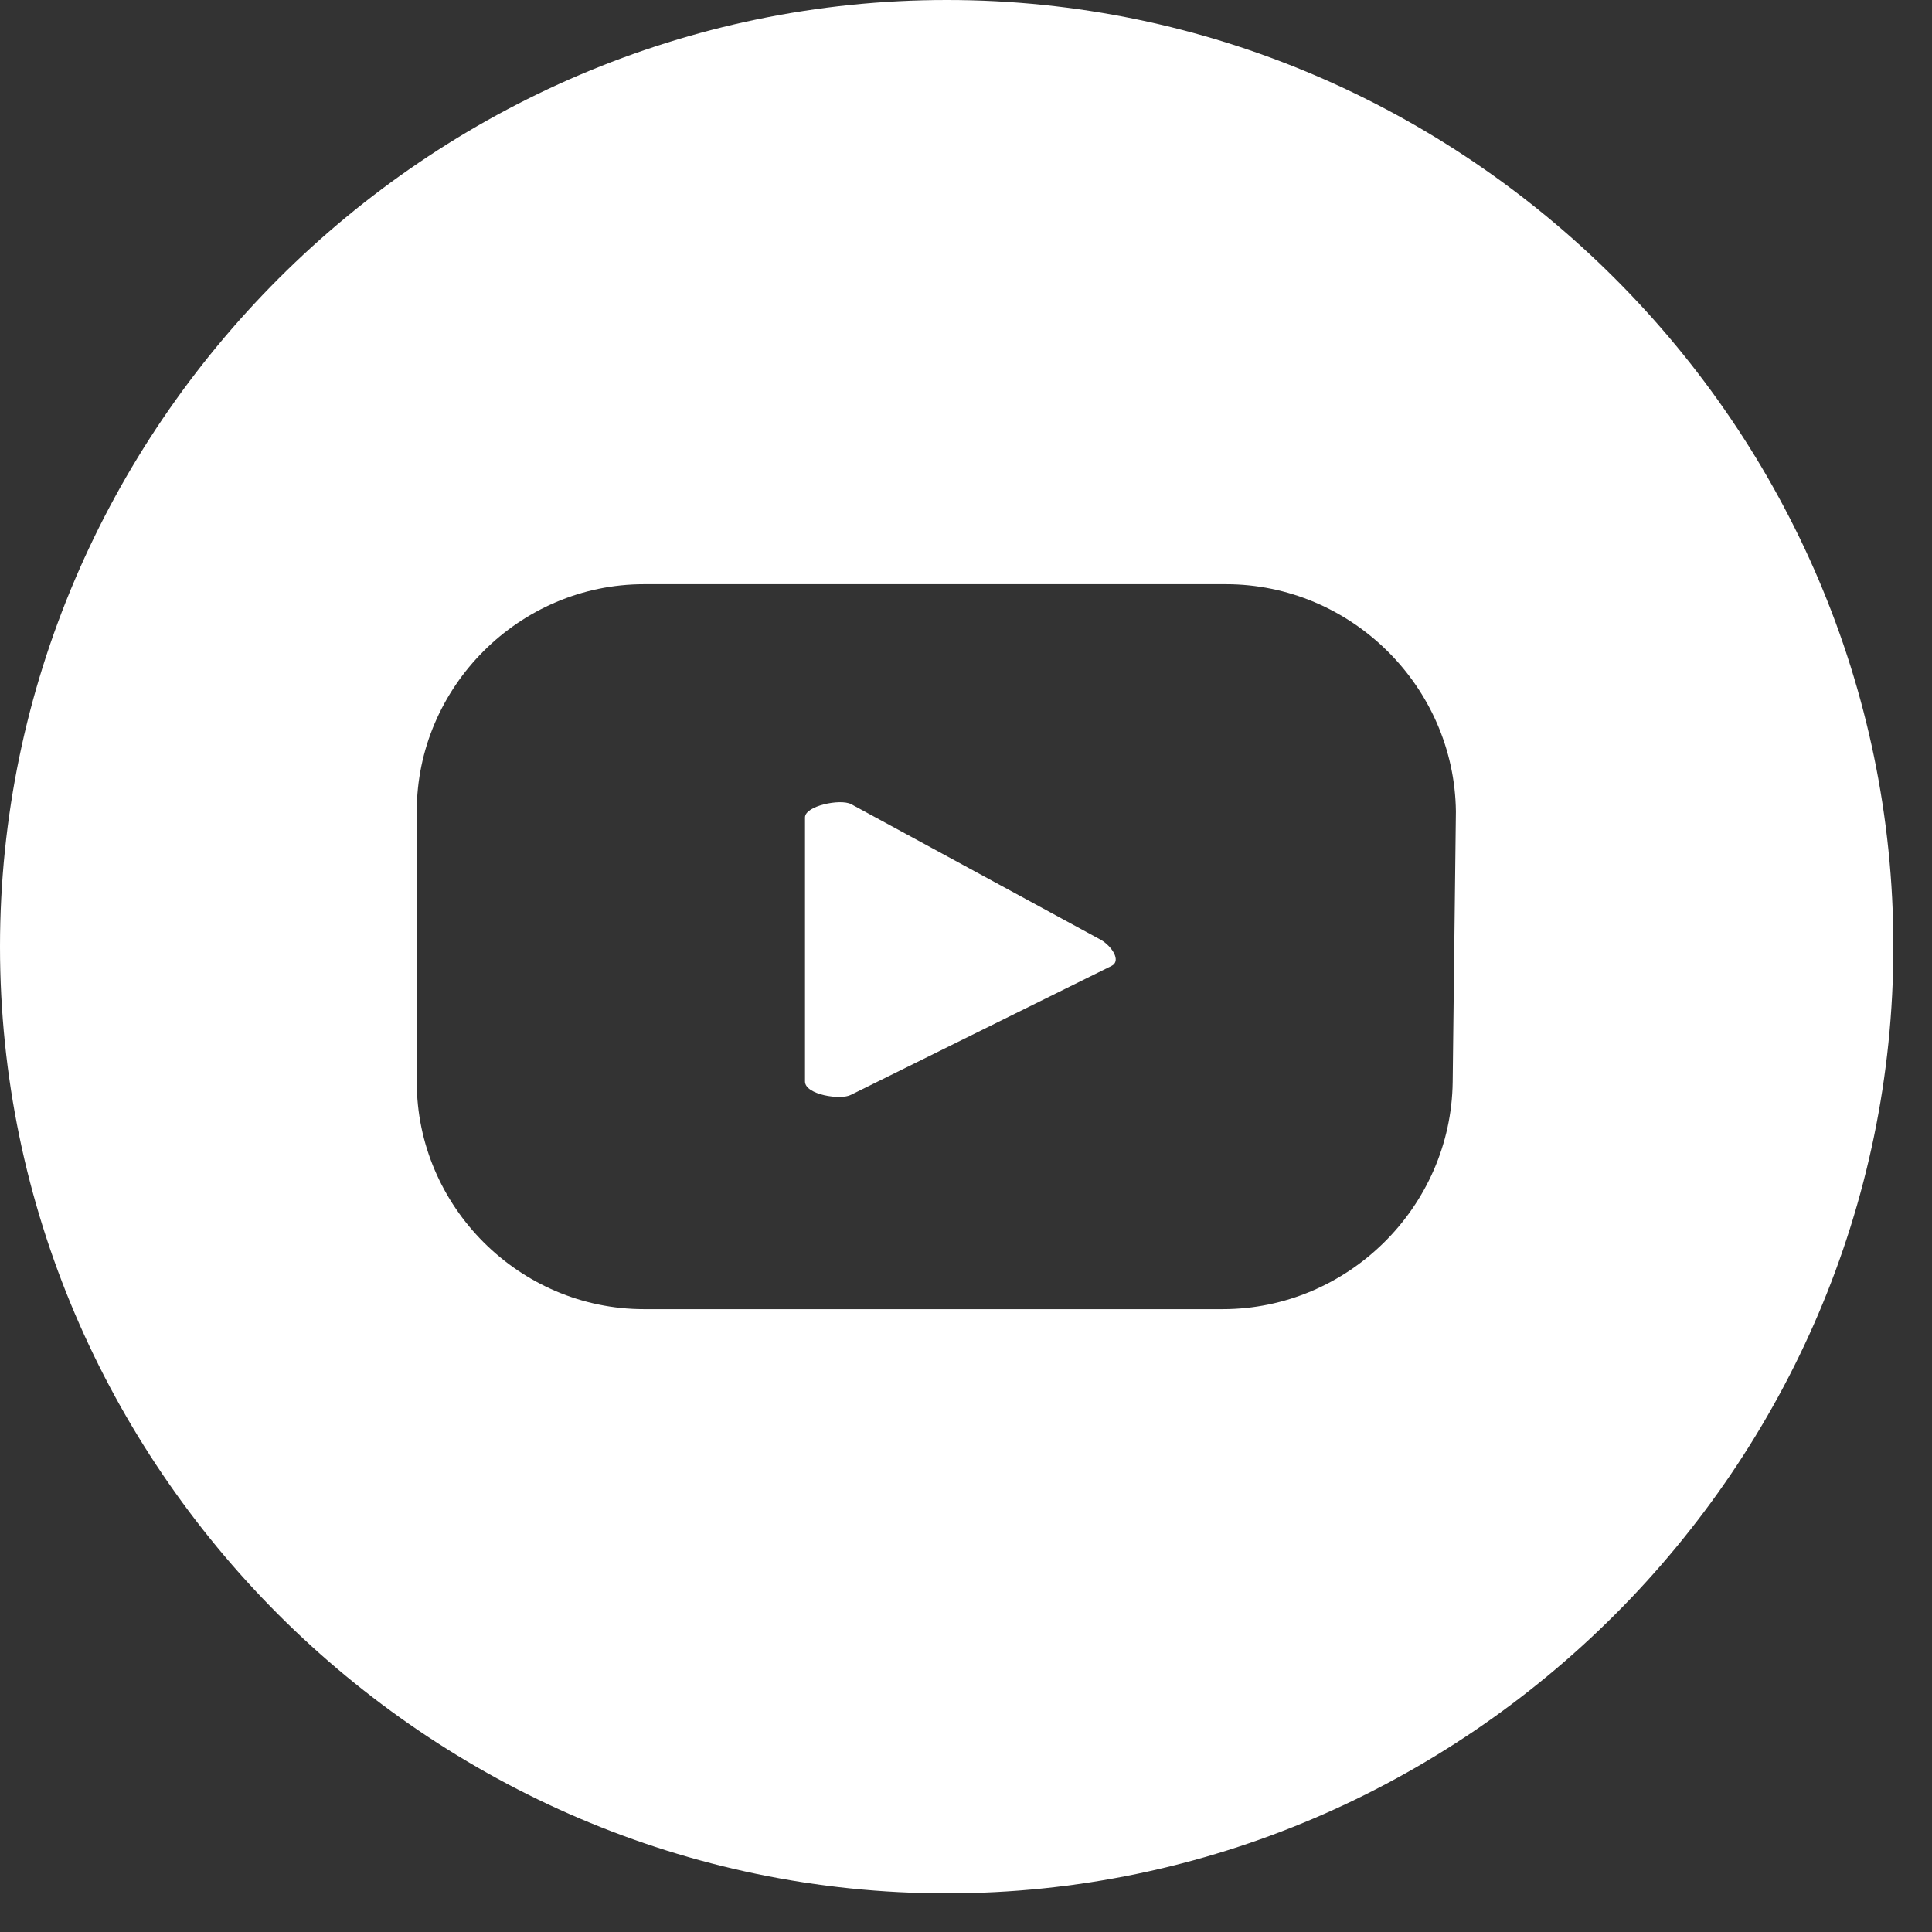<?xml version="1.0" encoding="UTF-8" standalone="no"?>
<!DOCTYPE svg PUBLIC "-//W3C//DTD SVG 1.1//EN" "http://www.w3.org/Graphics/SVG/1.1/DTD/svg11.dtd">
<svg width="100%" height="100%" viewBox="0 0 42 42" version="1.1" xmlns="http://www.w3.org/2000/svg" xmlns:xlink="http://www.w3.org/1999/xlink" xml:space="preserve" xmlns:serif="http://www.serif.com/" style="fill-rule:evenodd;clip-rule:evenodd;stroke-linejoin:round;stroke-miterlimit:2;">
    <rect x="0" y="0" width="42" height="42" fill="#333333" stroke="none"/>
    <g id="Layer_2">
        <g id="Layer_1-2">
            <g id="YT1">
                <path d="M24.16,21L18.5,23.8C18.28,23.92 17.5,23.8 17.5,23.51L17.5,17.77C17.5,17.52 18.26,17.36 18.5,17.48L23.93,20.43C24.16,20.56 24.39,20.89 24.16,21Z" style="fill:white;fill-rule:nonzero;"/>
                <path d="M20.58,0C9.29,0 -0,9.29 0,20.58C0,31.87 9.29,41.16 20.58,41.16C31.87,41.16 41.16,31.87 41.16,20.58C41.16,20.577 41.16,20.573 41.16,20.57C41.16,9.286 31.874,-0 20.59,-0C20.587,-0 20.583,-0 20.58,-0ZM31.58,23.52C31.547,26.24 29.3,28.46 26.58,28.46L14,28.46C11.29,28.46 9.06,26.23 9.06,23.52L9.06,17.64C9.06,14.93 11.29,12.7 14,12.7L26.65,12.7C29.37,12.7 31.617,14.92 31.65,17.64L31.58,23.52Z" style="fill:white;fill-rule:nonzero;"/>
            </g>
        </g>
    </g>
</svg>
